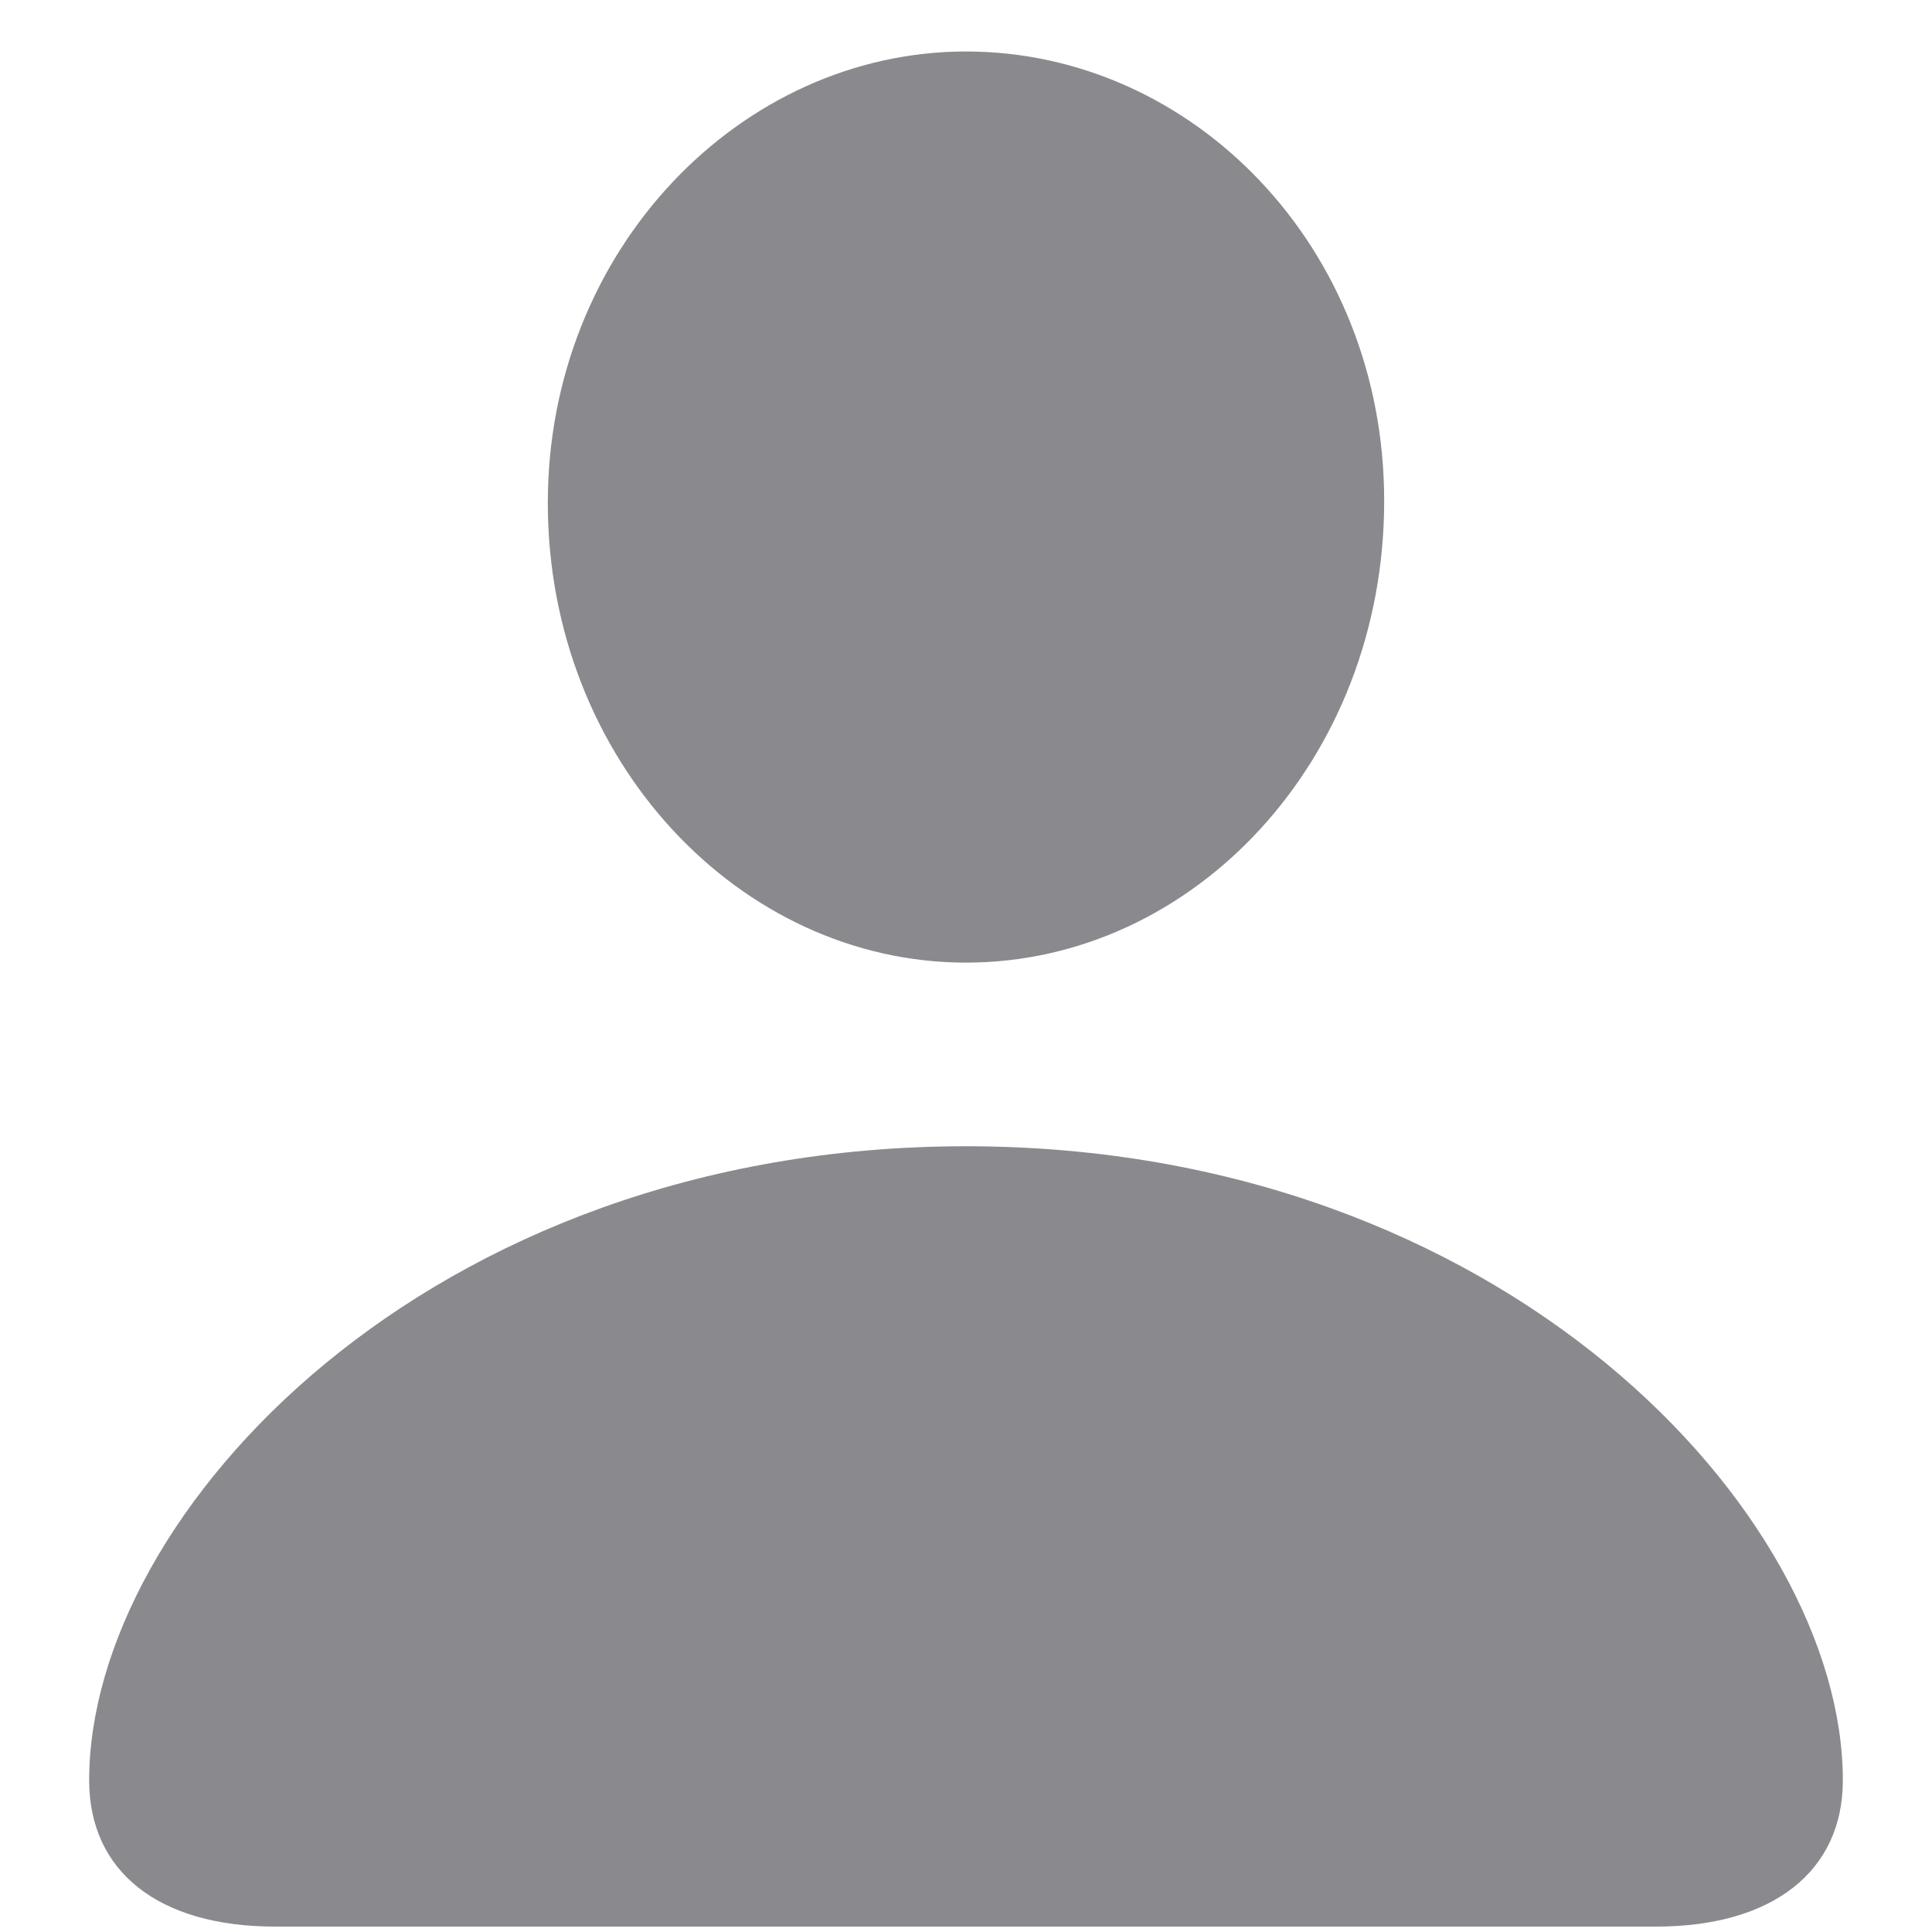 <svg width="20" height="20" viewBox="0 0 20 20" fill="none" xmlns="http://www.w3.org/2000/svg">
<path d="M10 9.965C7.658 9.965 5.671 7.87 5.671 5.206C5.671 2.585 7.669 0.533 10 0.533C12.331 0.533 14.329 2.542 14.329 5.185C14.329 7.87 12.352 9.965 10 9.965ZM2.846 19.944C1.643 19.944 0.923 19.375 0.923 18.43C0.923 15.669 4.425 11.866 10 11.866C15.565 11.866 19.077 15.669 19.077 18.43C19.077 19.375 18.347 19.944 17.144 19.944H2.846Z" fill="#3C3C43" fill-opacity="0.6"/>
</svg>
